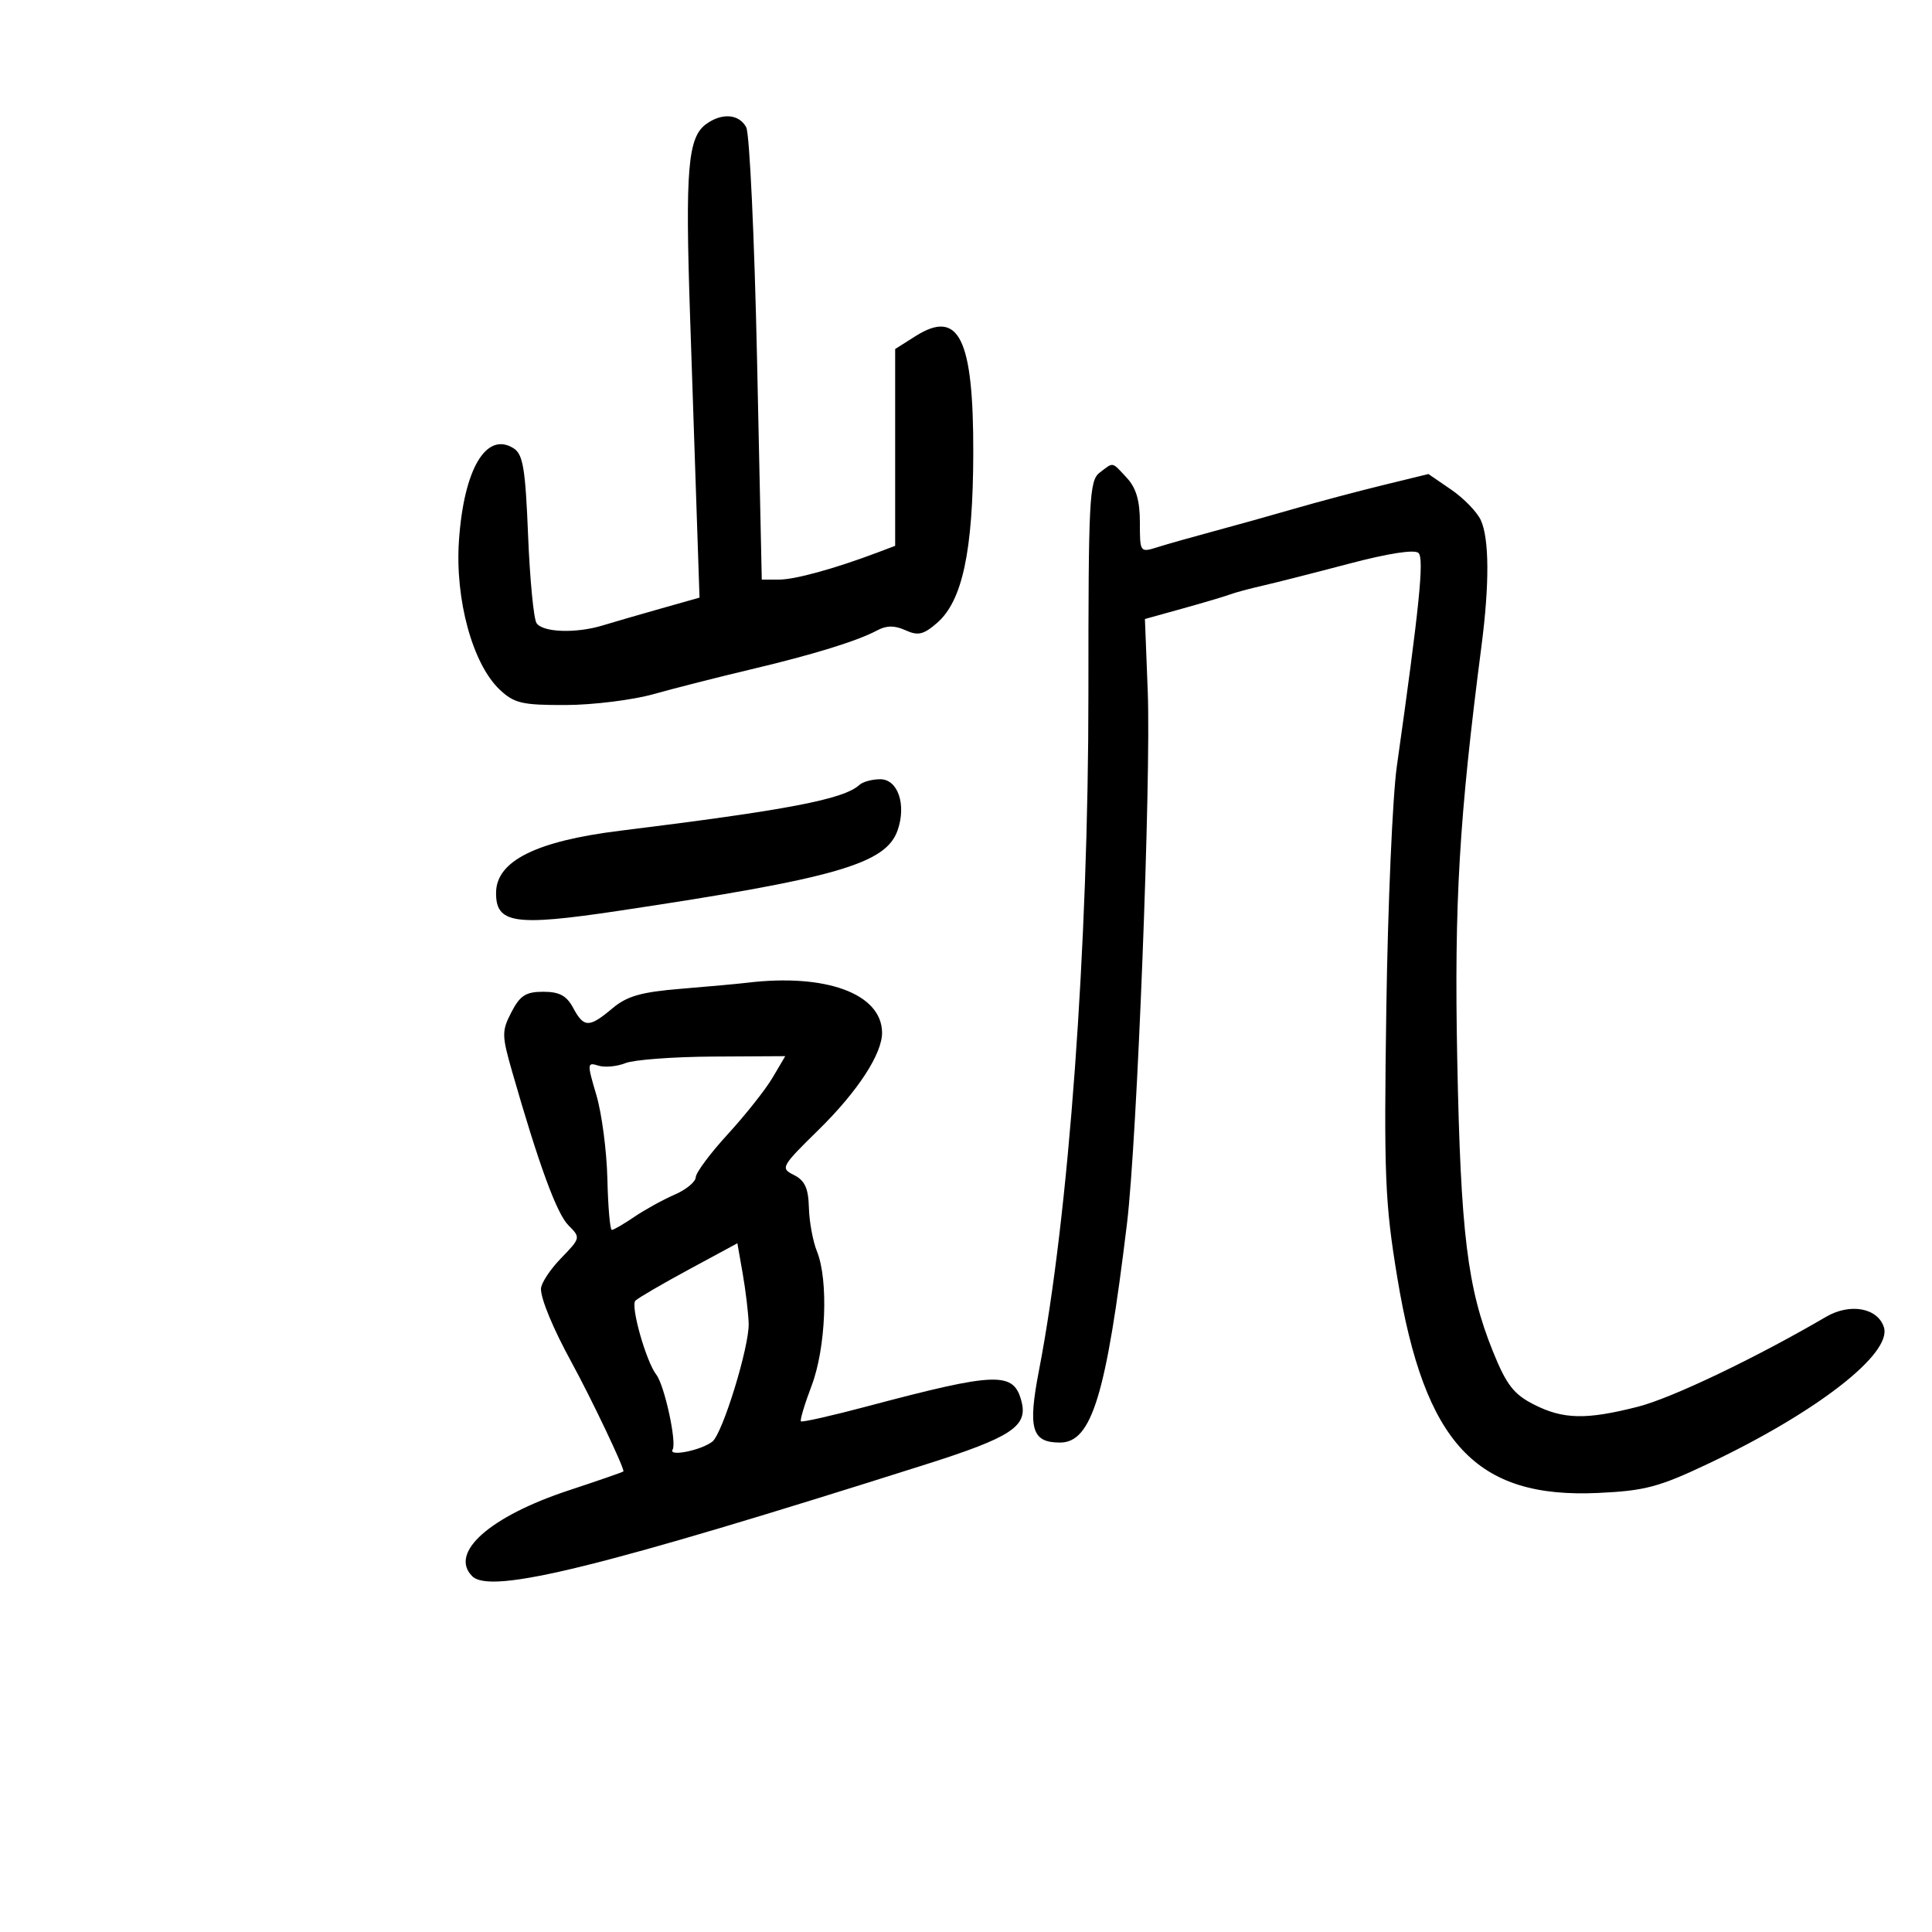 <svg xmlns="http://www.w3.org/2000/svg" width="300" height="300" viewBox="0 0 300 300" version="1.1">
	<path d="M 109.636 19.277 C 106.804 21.348, 106.389 26.307, 107.150 49 C 107.547 60.825, 108.040 75.517, 108.246 81.649 L 108.621 92.798 102.560 94.512 C 99.227 95.455, 95.195 96.626, 93.601 97.113 C 89.433 98.388, 84.251 98.205, 83.309 96.750 C 82.864 96.063, 82.275 89.922, 82 83.105 C 81.582 72.732, 81.214 70.530, 79.750 69.610 C 75.506 66.943, 72.029 72.818, 71.266 83.944 C 70.639 93.100, 73.391 103.141, 77.616 107.108 C 79.853 109.209, 81.100 109.497, 87.862 109.475 C 92.096 109.461, 98.247 108.695, 101.530 107.773 C 104.814 106.851, 111.550 105.138, 116.500 103.965 C 126.327 101.638, 133.124 99.539, 136.246 97.869 C 137.675 97.104, 138.931 97.103, 140.606 97.866 C 142.551 98.753, 143.404 98.553, 145.515 96.719 C 149.444 93.308, 151.095 85.552, 151.130 70.354 C 151.170 52.524, 148.901 47.928, 142.165 52.193 L 139 54.196 139 69.477 L 139 84.757 136.250 85.796 C 129.600 88.306, 123.442 90, 120.966 90 L 118.288 90 117.553 55.765 C 117.150 36.936, 116.394 20.736, 115.874 19.765 C 114.764 17.690, 112.092 17.481, 109.636 19.277 M 170.750 73.392 C 169.145 74.610, 169.001 77.454, 169.008 107.610 C 169.018 146.851, 165.950 188.930, 161.342 212.745 C 159.577 221.872, 160.192 224, 164.599 224 C 169.524 224, 171.775 216.640, 174.997 190 C 176.574 176.954, 178.755 121.004, 178.220 107.310 L 177.783 96.119 183.641 94.491 C 186.864 93.596, 190.175 92.613, 191 92.306 C 191.825 92, 194.075 91.393, 196 90.957 C 197.925 90.521, 203.962 88.986, 209.415 87.547 C 215.626 85.908, 219.683 85.283, 220.273 85.873 C 221.161 86.761, 220.395 94.271, 216.898 119 C 216.237 123.675, 215.504 140.550, 215.269 156.500 C 214.884 182.674, 215.051 186.761, 216.981 198.439 C 221.235 224.171, 229.208 232.705, 248.171 231.825 C 255.454 231.487, 257.616 230.909, 265.384 227.221 C 282.155 219.260, 293.826 210.178, 292.531 206.096 C 291.573 203.079, 287.271 202.301, 283.556 204.473 C 272.617 210.869, 259.610 217.086, 254.356 218.429 C 246.297 220.489, 242.726 220.411, 238.141 218.072 C 235.038 216.489, 233.904 215.012, 231.809 209.822 C 227.848 200.010, 226.809 191.493, 226.280 164.500 C 225.802 140.136, 226.564 127.149, 230.055 100.209 C 231.292 90.664, 231.252 83.648, 229.945 80.779 C 229.365 79.505, 227.296 77.371, 225.347 76.035 L 221.804 73.608 214.652 75.356 C 210.718 76.318, 204.575 77.952, 201 78.989 C 197.425 80.025, 191.800 81.598, 188.500 82.485 C 185.200 83.372, 181.262 84.486, 179.750 84.962 C 177.016 85.821, 177 85.799, 177 81.102 C 177 77.729, 176.416 75.751, 174.961 74.189 C 172.587 71.641, 172.963 71.712, 170.750 73.392 M 133.450 121.879 C 131.037 124.112, 122.316 125.782, 96.241 129.003 C 83.299 130.602, 77.107 133.679, 77.032 138.550 C 76.956 143.419, 79.851 143.860, 96 141.442 C 129.882 136.368, 137.597 134.136, 139.394 128.890 C 140.759 124.903, 139.417 121, 136.681 121 C 135.426 121, 133.972 121.396, 133.450 121.879 M 116 152.600 C 114.625 152.766, 110 153.188, 105.722 153.539 C 99.545 154.045, 97.355 154.672, 95.078 156.588 C 91.477 159.618, 90.663 159.606, 89 156.500 C 87.987 154.607, 86.859 154, 84.357 154 C 81.658 154, 80.751 154.580, 79.416 157.162 C 77.896 160.102, 77.903 160.750, 79.527 166.412 C 83.667 180.855, 86.448 188.448, 88.260 190.260 C 90.179 192.179, 90.167 192.233, 87.100 195.397 C 85.395 197.156, 84 199.292, 84 200.144 C 84 201.760, 85.923 206.380, 88.726 211.500 C 91.841 217.189, 97.092 228.241, 96.797 228.484 C 96.633 228.618, 92.831 229.936, 88.347 231.414 C 76.055 235.463, 69.689 241.117, 73.326 244.754 C 76.186 247.614, 93.256 243.406, 143.745 227.395 C 156.991 223.194, 159.593 221.497, 158.636 217.684 C 157.442 212.928, 154.892 213.003, 134.595 218.393 C 129.147 219.840, 124.546 220.879, 124.369 220.702 C 124.192 220.525, 124.937 218.040, 126.024 215.180 C 128.250 209.321, 128.670 198.780, 126.856 194.315 C 126.227 192.767, 125.664 189.715, 125.606 187.534 C 125.525 184.505, 124.978 183.306, 123.291 182.462 C 121.155 181.393, 121.281 181.161, 127.119 175.428 C 133.212 169.446, 137.027 163.582, 136.968 160.290 C 136.862 154.292, 128.235 151.128, 116 152.600 M 97.105 165.085 C 95.788 165.612, 93.892 165.783, 92.892 165.466 C 91.164 164.917, 91.150 165.141, 92.602 170.032 C 93.442 172.861, 94.213 178.732, 94.315 183.078 C 94.417 187.424, 94.725 190.982, 95 190.984 C 95.275 190.985, 96.850 190.071, 98.500 188.951 C 100.150 187.831, 102.963 186.282, 104.750 185.508 C 106.537 184.735, 108.016 183.517, 108.036 182.801 C 108.056 182.085, 110.302 179.069, 113.027 176.098 C 115.752 173.127, 118.871 169.190, 119.957 167.348 L 121.933 164 110.716 164.063 C 104.547 164.098, 98.422 164.558, 97.105 165.085 M 107 197.109 C 102.875 199.339, 99.126 201.522, 98.670 201.962 C 97.867 202.734, 100.311 211.391, 101.920 213.475 C 103.183 215.111, 105.115 224.005, 104.444 225.091 C 103.732 226.243, 108.880 225.210, 110.614 223.853 C 112.208 222.606, 116.370 209.061, 116.253 205.500 C 116.199 203.850, 115.783 200.375, 115.328 197.777 L 114.500 193.055 107 197.109" stroke="none" fill="black" fill-rule="evenodd"/>
</svg>